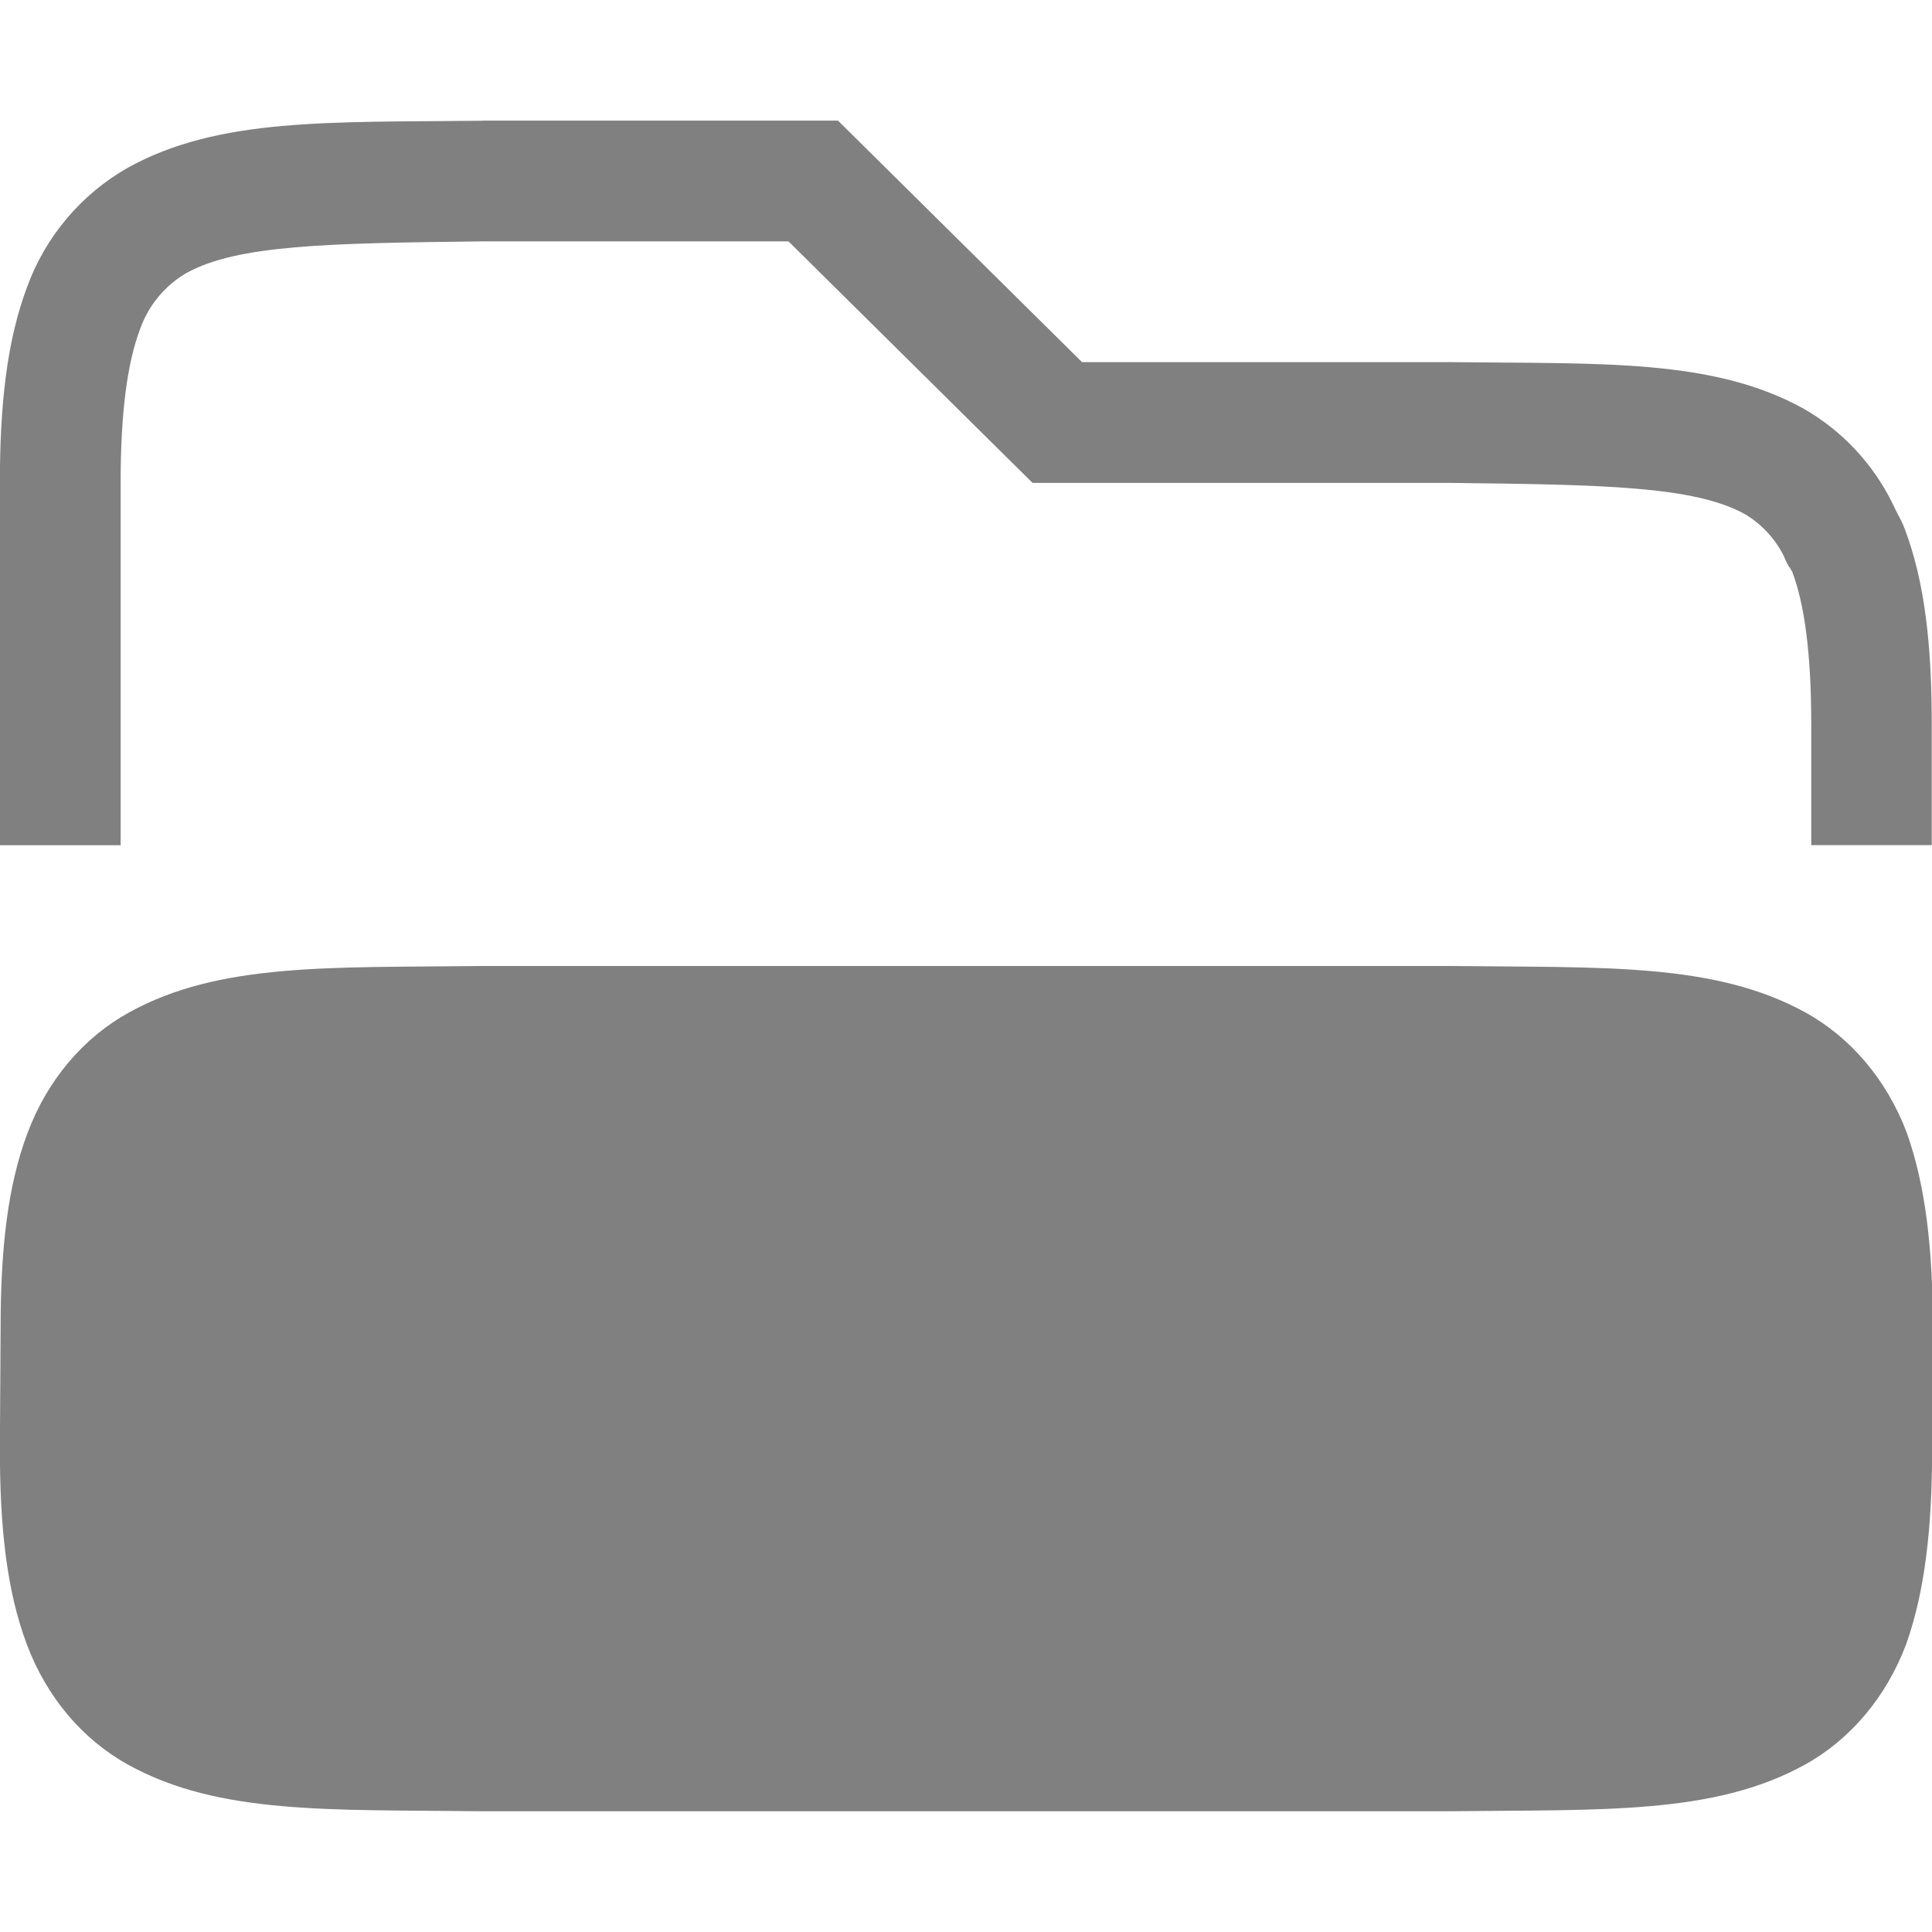 <?xml version="1.0" encoding="UTF-8" standalone="no"?>
<svg
   height="16"
   width="16"
   version="1.1"
   id="svg4"
   sodipodi:docname="folder-open-symbolic.svg"
   inkscape:version="1.2 (1:1.2.1+202207142221+cd75a1ee6d)"
   xmlns:inkscape="http://www.inkscape.org/namespaces/inkscape"
   xmlns:sodipodi="http://sodipodi.sourceforge.net/DTD/sodipodi-0.dtd"
   xmlns="http://www.w3.org/2000/svg"
   xmlns:svg="http://www.w3.org/2000/svg">
  <defs
     id="defs8" />
  <sodipodi:namedview
     id="namedview6"
     pagecolor="#ffffff"
     bordercolor="#666666"
     borderopacity="1.0"
     inkscape:showpageshadow="2"
     inkscape:pageopacity="0.0"
     inkscape:pagecheckerboard="0"
     inkscape:deskcolor="#d1d1d1"
     showgrid="true"
     inkscape:zoom="10.429825"
     inkscape:cx="24.640874"
     inkscape:cy="12.416316"
     inkscape:window-width="1920"
     inkscape:window-height="1016"
     inkscape:window-x="0"
     inkscape:window-y="0"
     inkscape:window-maximized="1"
     inkscape:current-layer="svg4">
    <inkscape:grid
       type="xygrid"
       id="grid291" />
  </sodipodi:namedview>
  <path
     id="path2"
     style="line-height:normal;font-variant-ligatures:none;font-variant-position:normal;font-variant-caps:normal;font-variant-numeric:normal;font-variant-alternates:normal;font-feature-settings:normal;text-indent:0;text-align:start;text-decoration-line:none;text-decoration-style:solid;text-decoration-color:#000000;text-transform:none;shape-padding:0;isolation:auto;mix-blend-mode:normal;fill:#808080;marker:none"
     d="m 3.992,1 c -1.257,0.014 -2.177,-0.028 -2.93,0.387 -0.39,0.221 -0.688,0.574 -0.84,0.996 -0.163,0.437 -0.223,0.96 -0.223,1.617 v 3 h 1 v -3 c 0,-0.599 0.058,-0.998 0.158,-1.266 0.068,-0.199 0.205,-0.367 0.387,-0.473 0.423,-0.234 1.172,-0.247 2.447,-0.262 h 0.002 2.537 l 2.021,2 h 3.447 c 1.282,0.015 2.032,0.026 2.455,0.26 0.144,0.087 0.259,0.215 0.33,0.367 -0.016,-0.03 2.5e-4,0.01 0.031,0.064 0.01,0.017 -2.34e-4,0.002 0.01,0.012 v 0.002 c 0.005,0.011 0.014,0.022 0.018,0.029 0.1,0.266 0.158,0.667 0.158,1.266 v 1 h 0.998 v -1 c 0,-0.658 -0.058,-1.179 -0.223,-1.617 -0.02,-0.055 -0.048,-0.104 -0.074,-0.154 l -0.027,-0.057 c -0.162,-0.33 -0.419,-0.605 -0.738,-0.787 -0.753,-0.416 -1.673,-0.37 -2.932,-0.385 h -3.043 l -2.021,-2 h -2.947 z m 0.008,7 c -1.258,0.015 -2.18,-0.031 -2.932,0.385 -0.377,0.208 -0.676,0.559 -0.84,0.998 -0.165,0.438 -0.223,0.959 -0.223,1.617 l -0.006,1 c 0,0.658 0.058,1.179 0.223,1.617 0.164,0.439 0.463,0.79 0.84,0.998 0.752,0.416 1.674,0.37 2.932,0.385 h 8.02 c 1.258,-0.015 2.179,0.03 2.932,-0.385 0.376,-0.207 0.675,-0.56 0.84,-0.998 0.155,-0.438 0.215,-0.96 0.215,-1.617 l 0.006,-1 c 0,-0.657 -0.06,-1.179 -0.215,-1.617 -0.165,-0.438 -0.464,-0.791 -0.84,-0.998 -0.753,-0.415 -1.674,-0.37 -2.932,-0.385 z"
     sodipodi:nodetypes="cccsccscccccccccccccsccscccccccccccccccccccccccccc" />
</svg>
